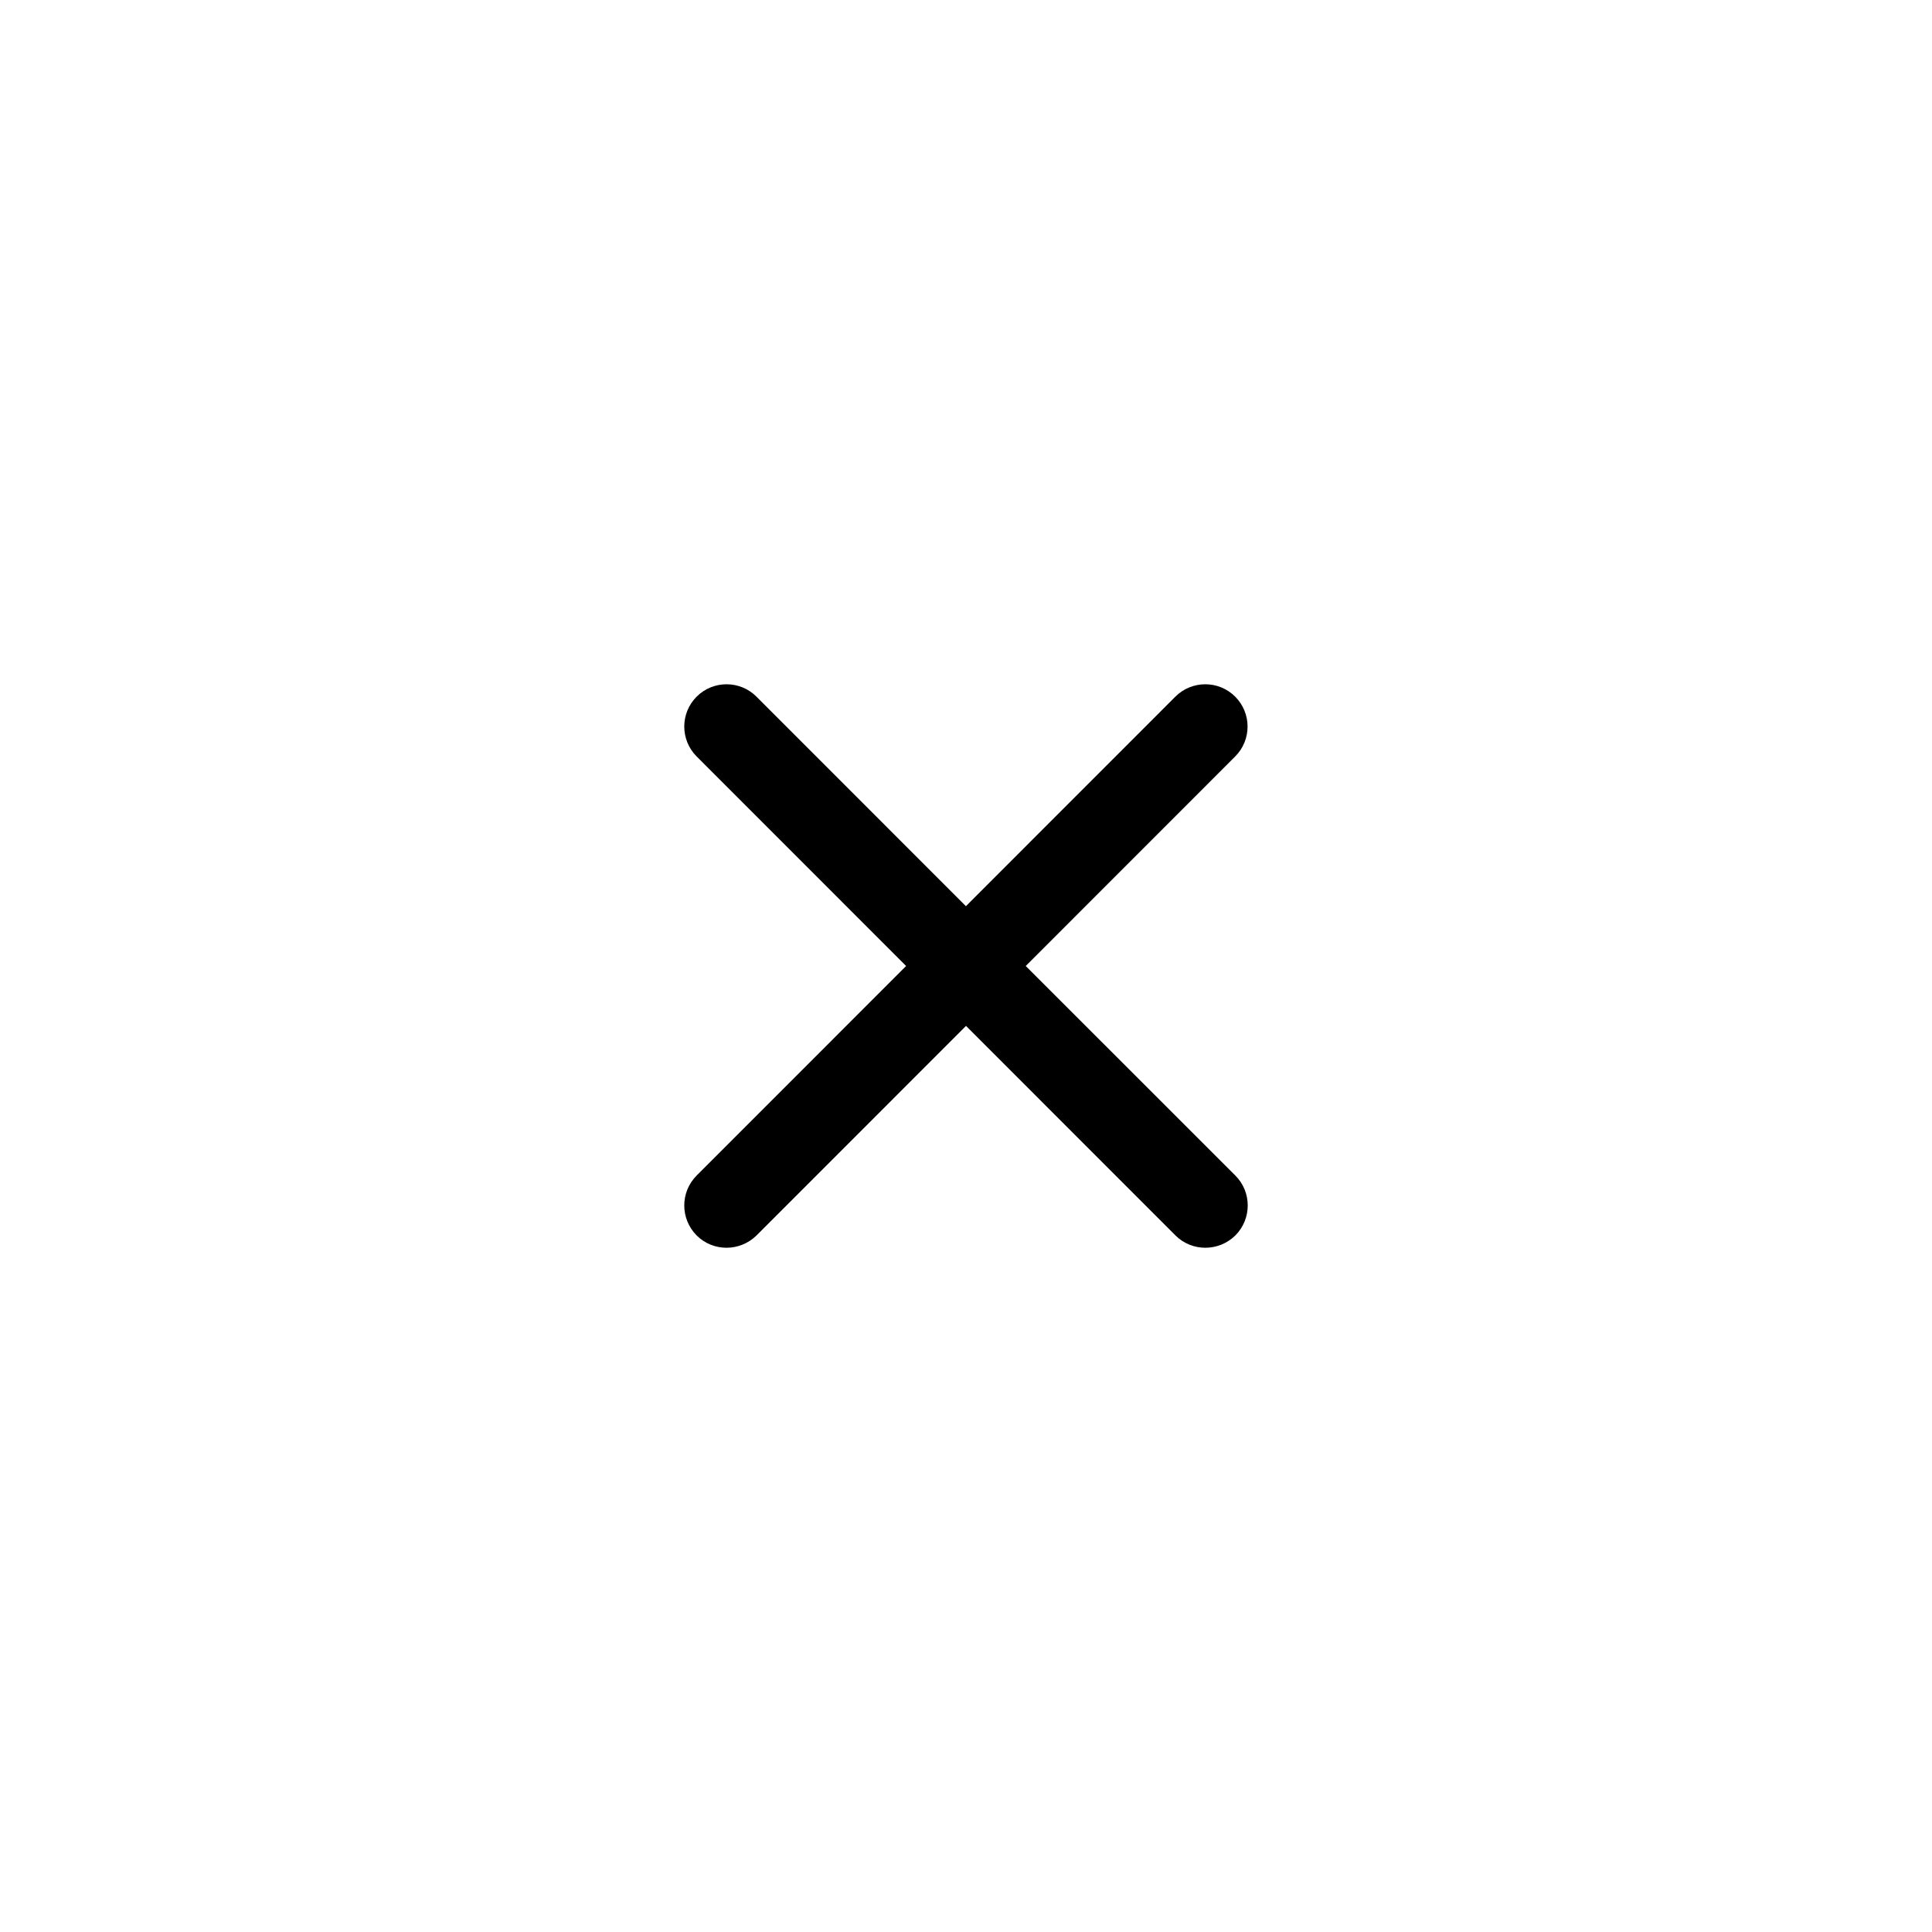 <svg xmlns="http://www.w3.org/2000/svg" width="24" height="24" viewBox="0 0 24 24" fill="none">
  <path fill-rule="evenodd" clip-rule="evenodd" d="M15.344 8.654C15.139 8.449 14.806 8.449 14.601 8.654L11.999 11.257L9.397 8.654C9.192 8.449 8.859 8.449 8.654 8.654C8.449 8.859 8.449 9.192 8.654 9.397L11.256 12L8.654 14.603C8.449 14.808 8.449 15.141 8.654 15.347C8.757 15.45 8.891 15.5 9.026 15.5C9.16 15.5 9.295 15.448 9.398 15.347L12 12.744L14.602 15.347C14.705 15.45 14.839 15.5 14.974 15.5C15.109 15.5 15.243 15.448 15.346 15.347C15.551 15.141 15.551 14.808 15.346 14.603L12.742 12L15.344 9.397C15.549 9.192 15.549 8.86 15.344 8.654Z" fill="currentColor"/>
</svg>